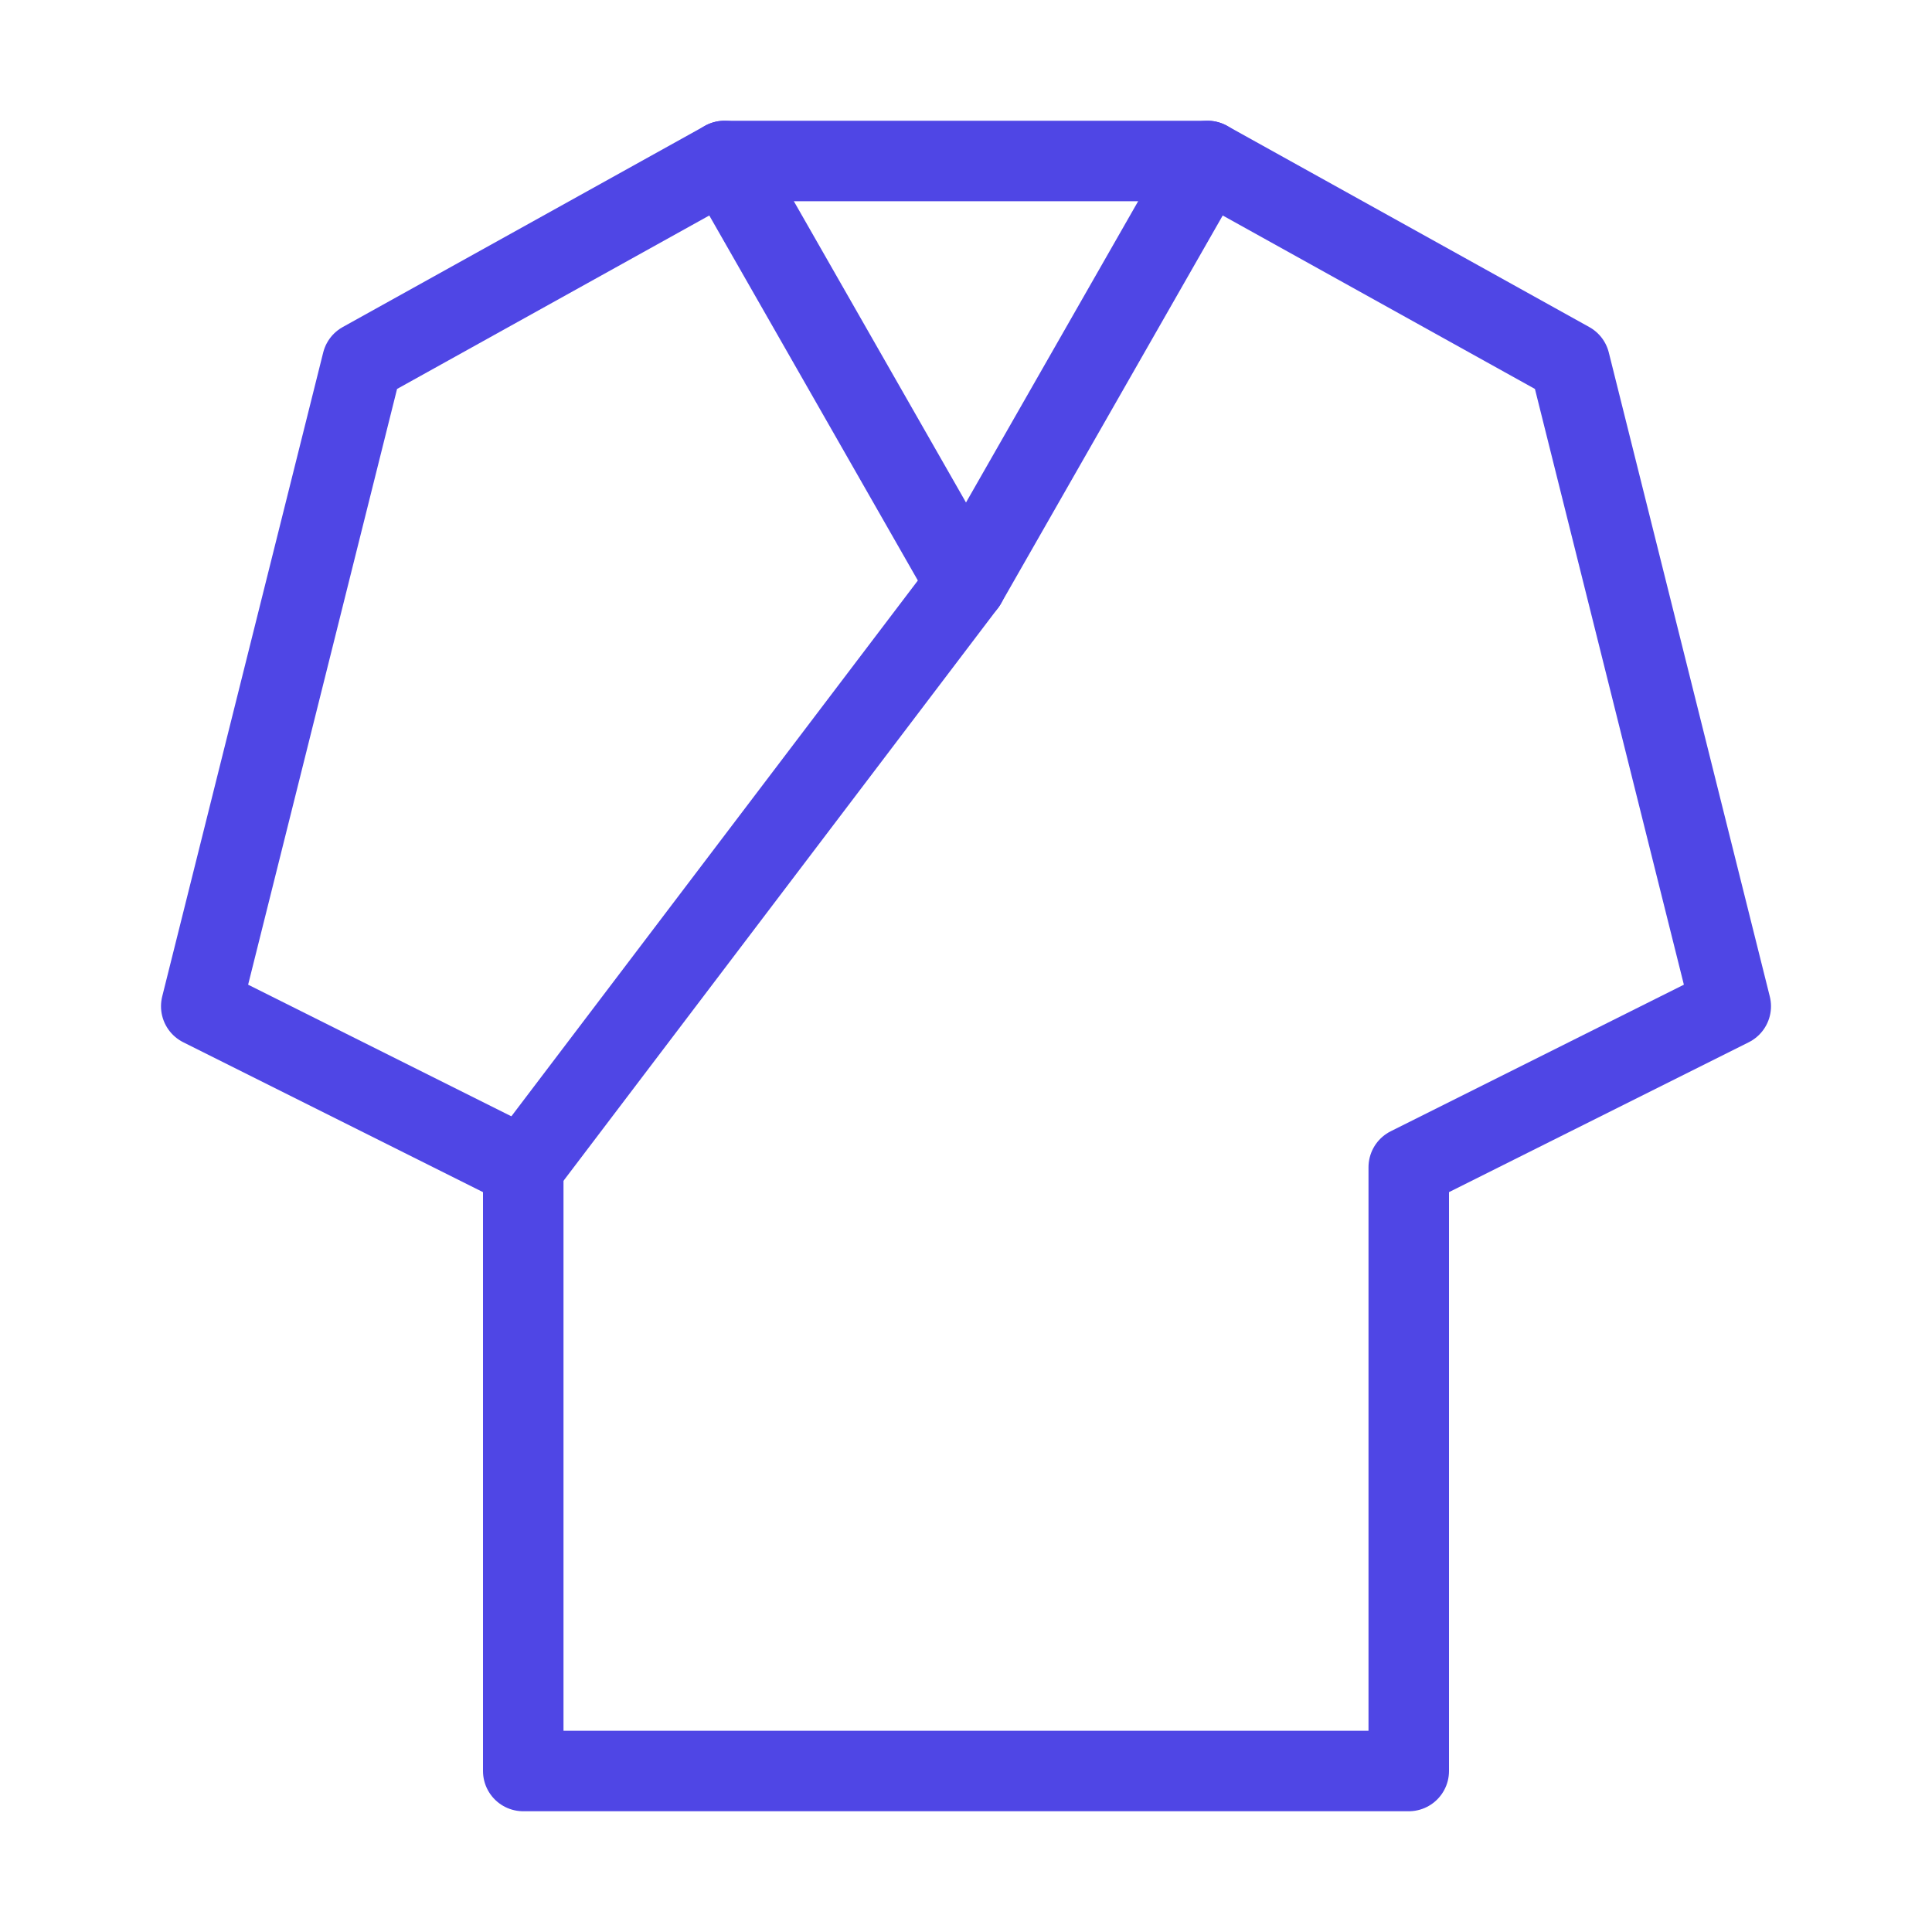 <?xml version="1.0" encoding="UTF-8"?>
<svg width="38" height="38" viewBox="0 0 48 48" fill="none" xmlns="http://www.w3.org/2000/svg">
  <path d="M9 9L18 4H30L39 9L43 25L35 29V44H13V29L5 25L9 9Z" stroke="#4f46e5" stroke-width="2" stroke-linecap="round"
        stroke-linejoin="round"/>
  <path d="M18 4L24 14.5" stroke="#4f46e5" stroke-width="2" stroke-linecap="round" stroke-linejoin="round"/>
  <path d="M30 4L24 14.5L13 29" stroke="#4f46e5" stroke-width="2" stroke-linecap="round" stroke-linejoin="round"/>
</svg>
